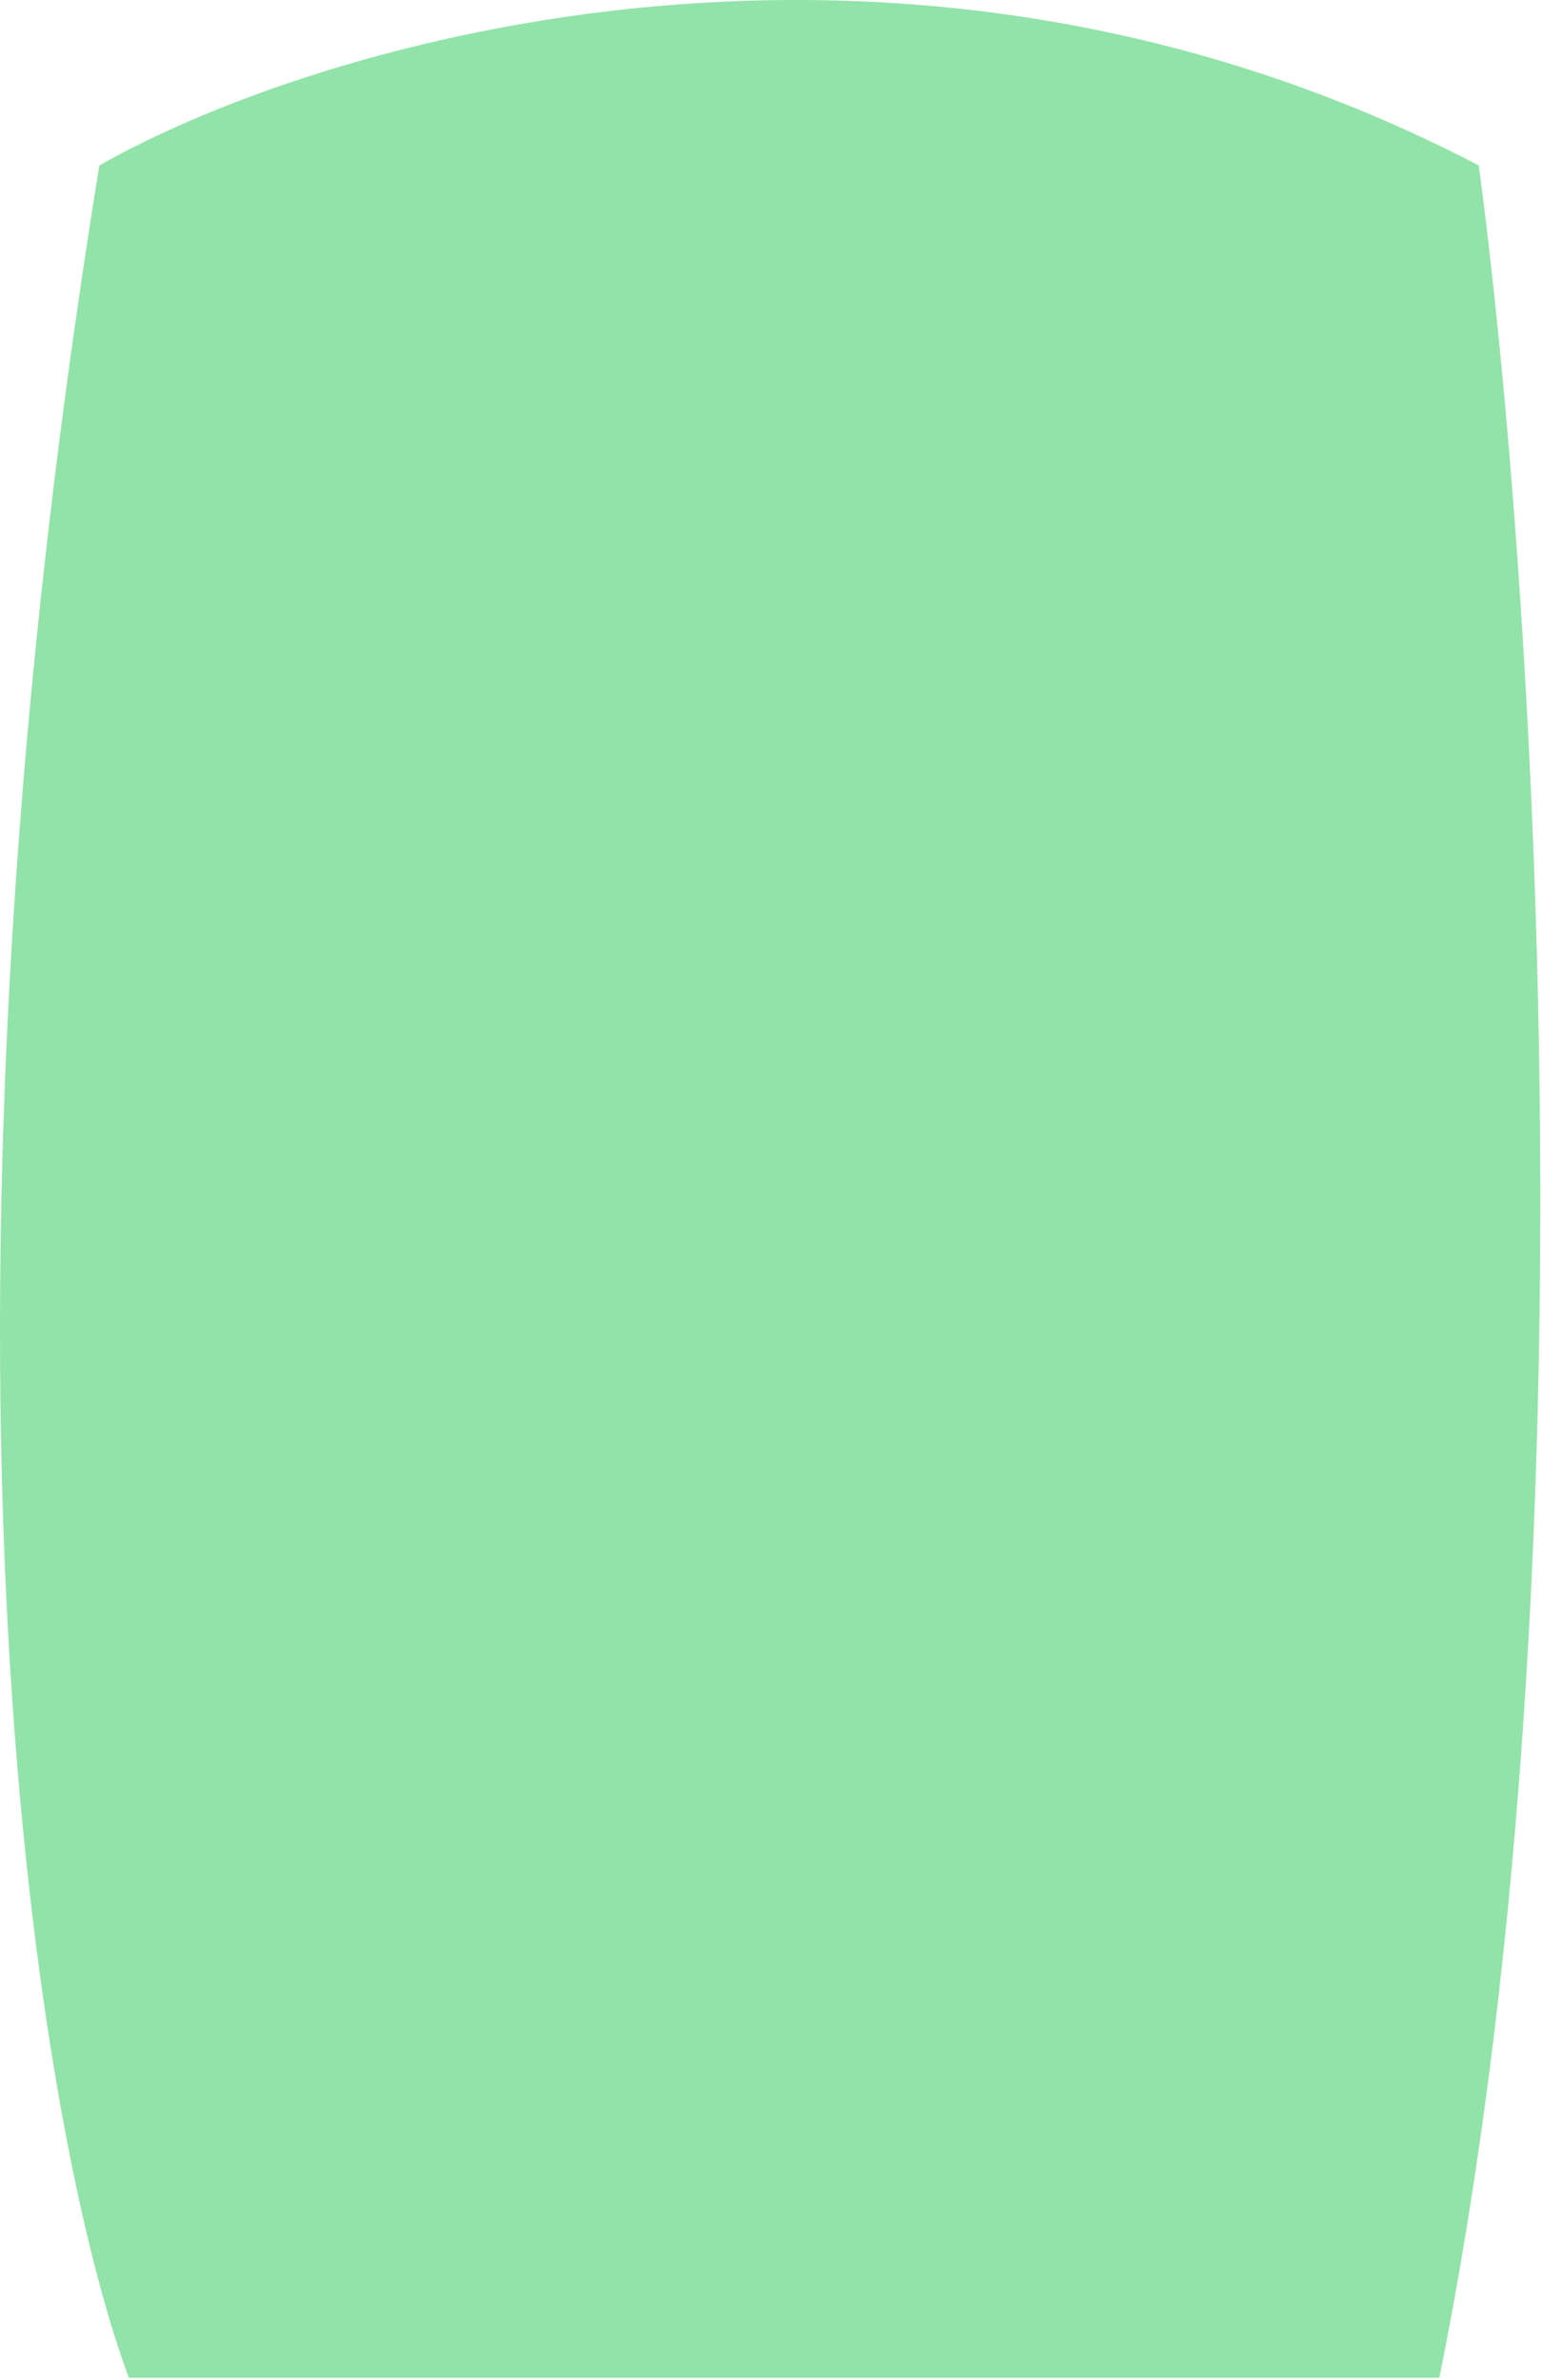 <svg width="313" height="483" viewBox="0 0 313 483" fill="none" xmlns="http://www.w3.org/2000/svg">
<path d="M300.163 33.571C183.363 -27.229 64.829 8.237 20.163 33.571C-19.038 275.171 7.829 433.571 26.163 482.571H292.163C324.962 320.171 311.163 115.571 300.163 33.571Z" fill="#92E3A9"/>
</svg>
